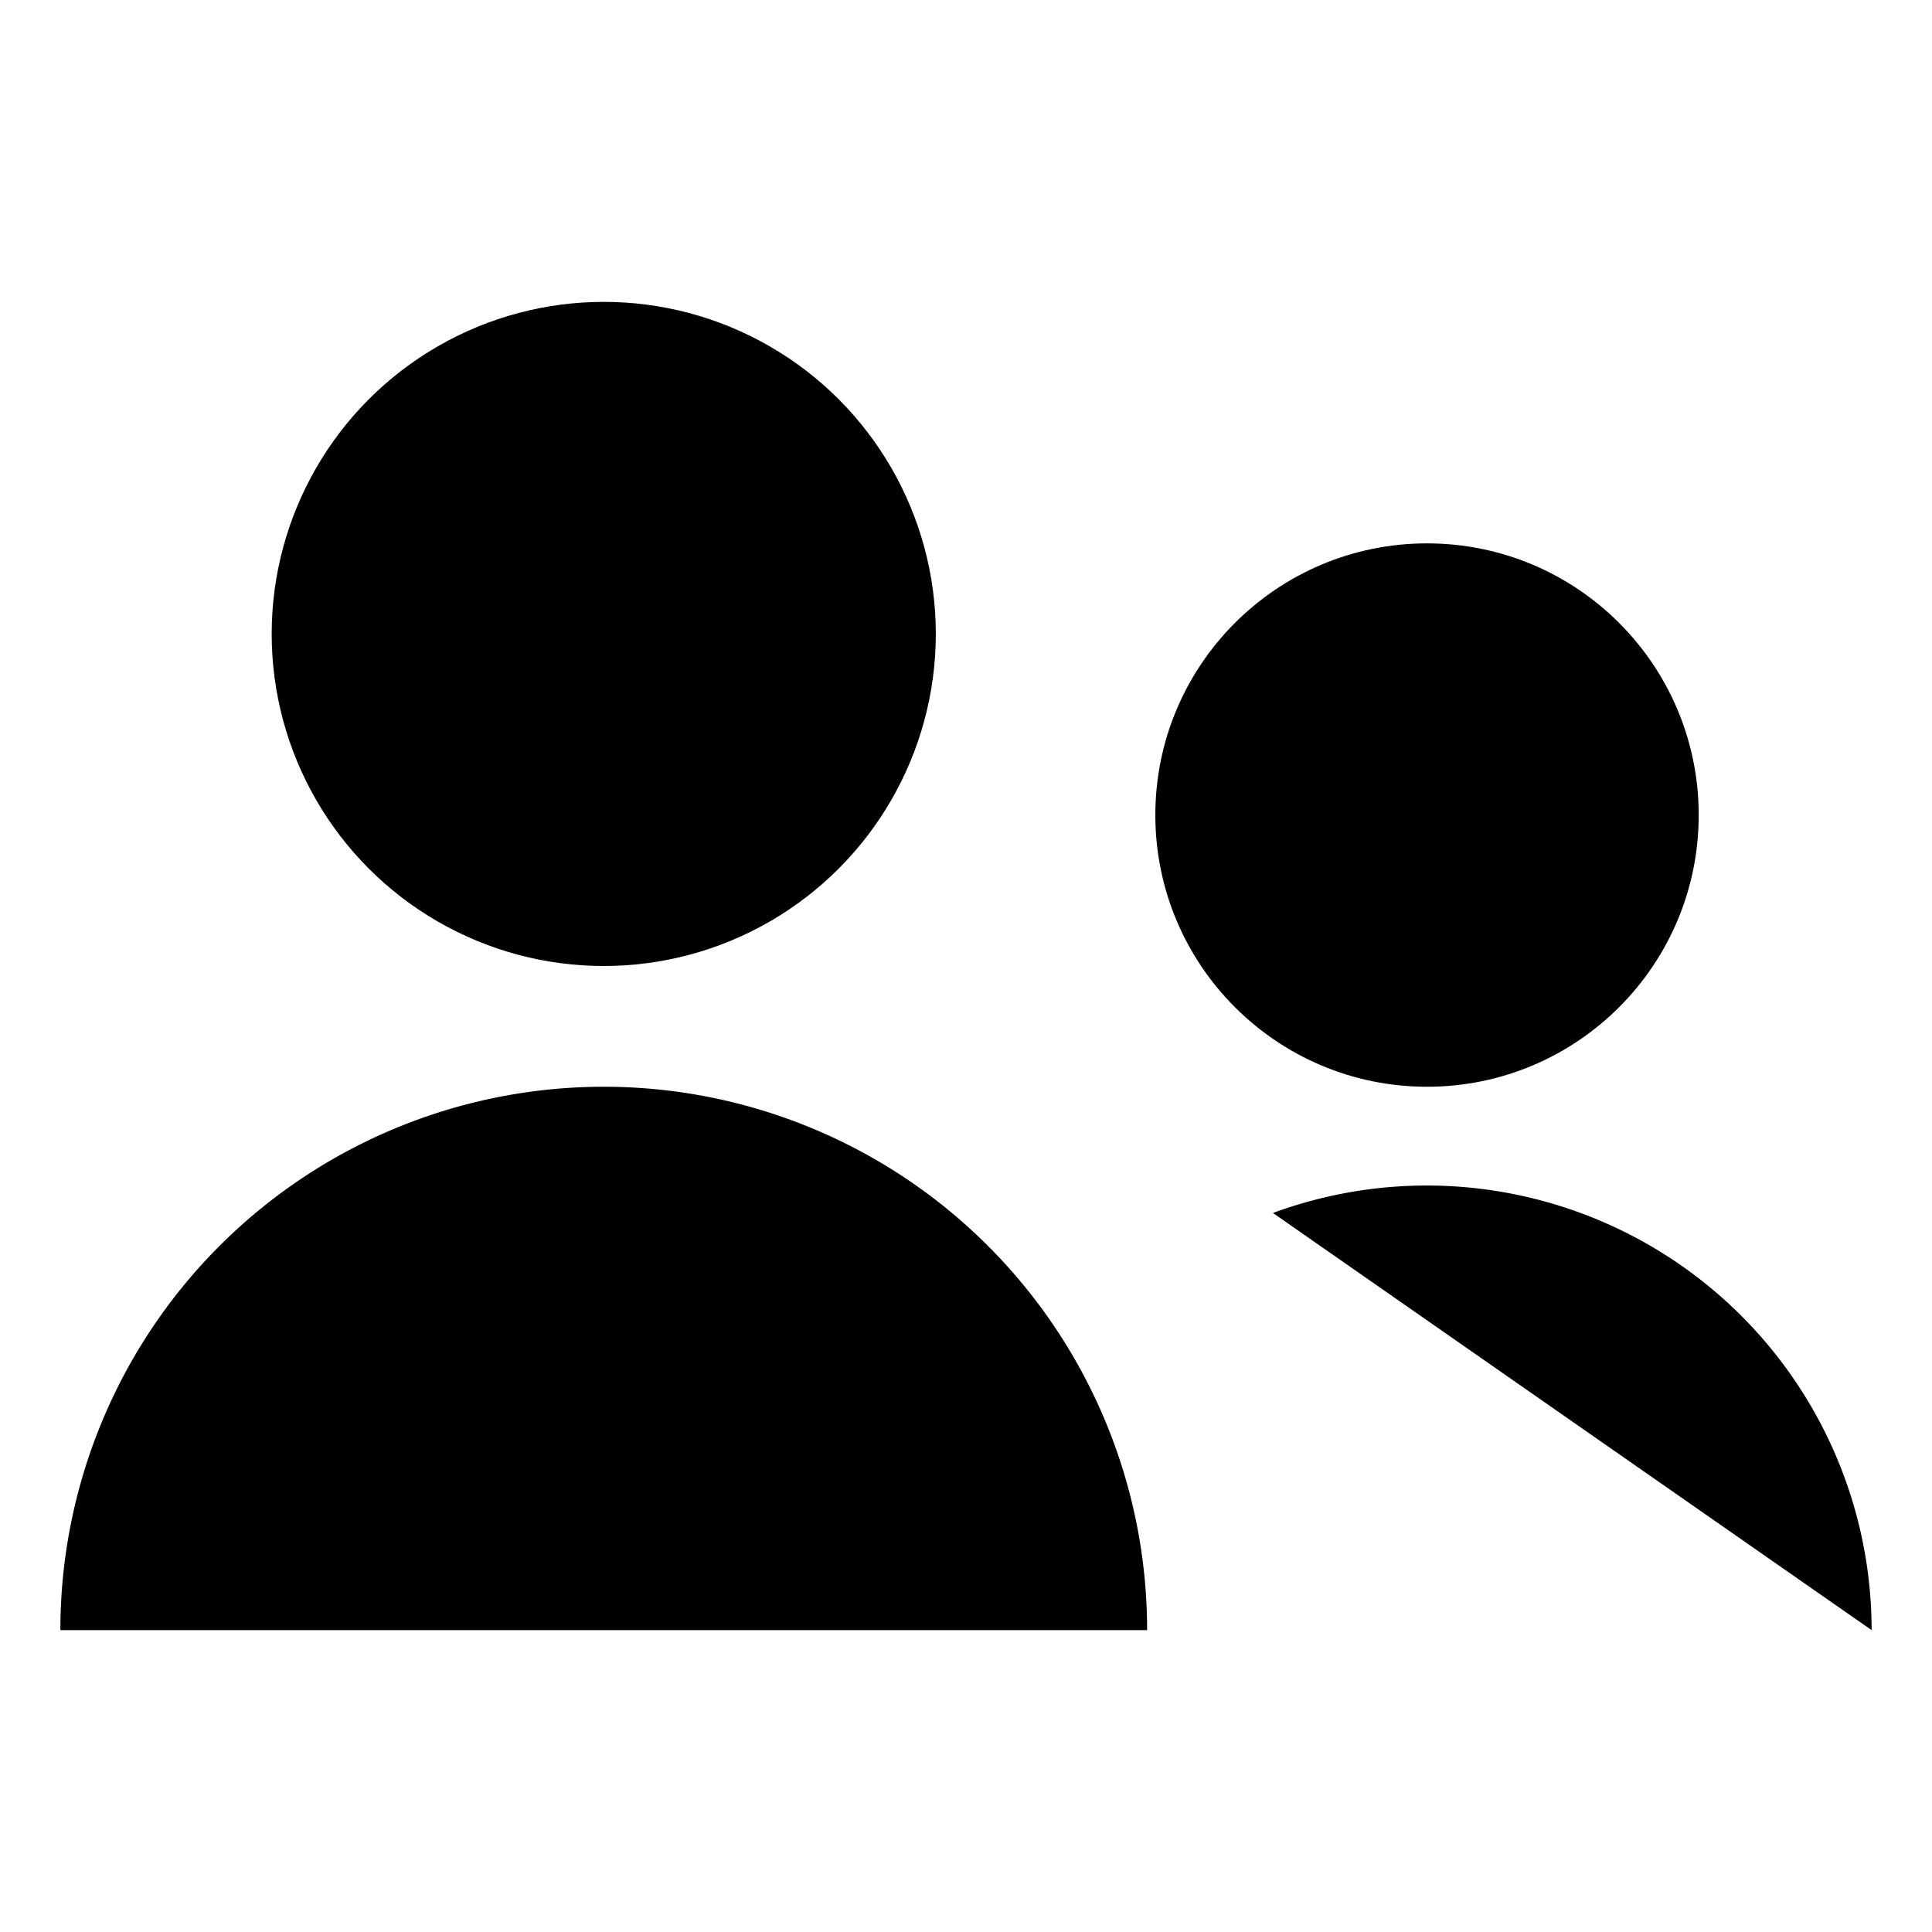 <svg id="members_svg__Regular" viewBox="0 0 24 24">
    <circle class="members_svg__cls-1" cx="7.5" cy="7.875" r="4.125"></circle>
    <path class="members_svg__cls-1" d="M.75 20.25a6.75 6.75 0 0113.5 0"></path>
    <circle class="members_svg__cls-1" cx="17.727" cy="10.125" r="3.375"></circle>
    <path class="members_svg__cls-1" d="M15.813 15.068a5.526 5.526 0 017.437 5.182"></path>
</svg>